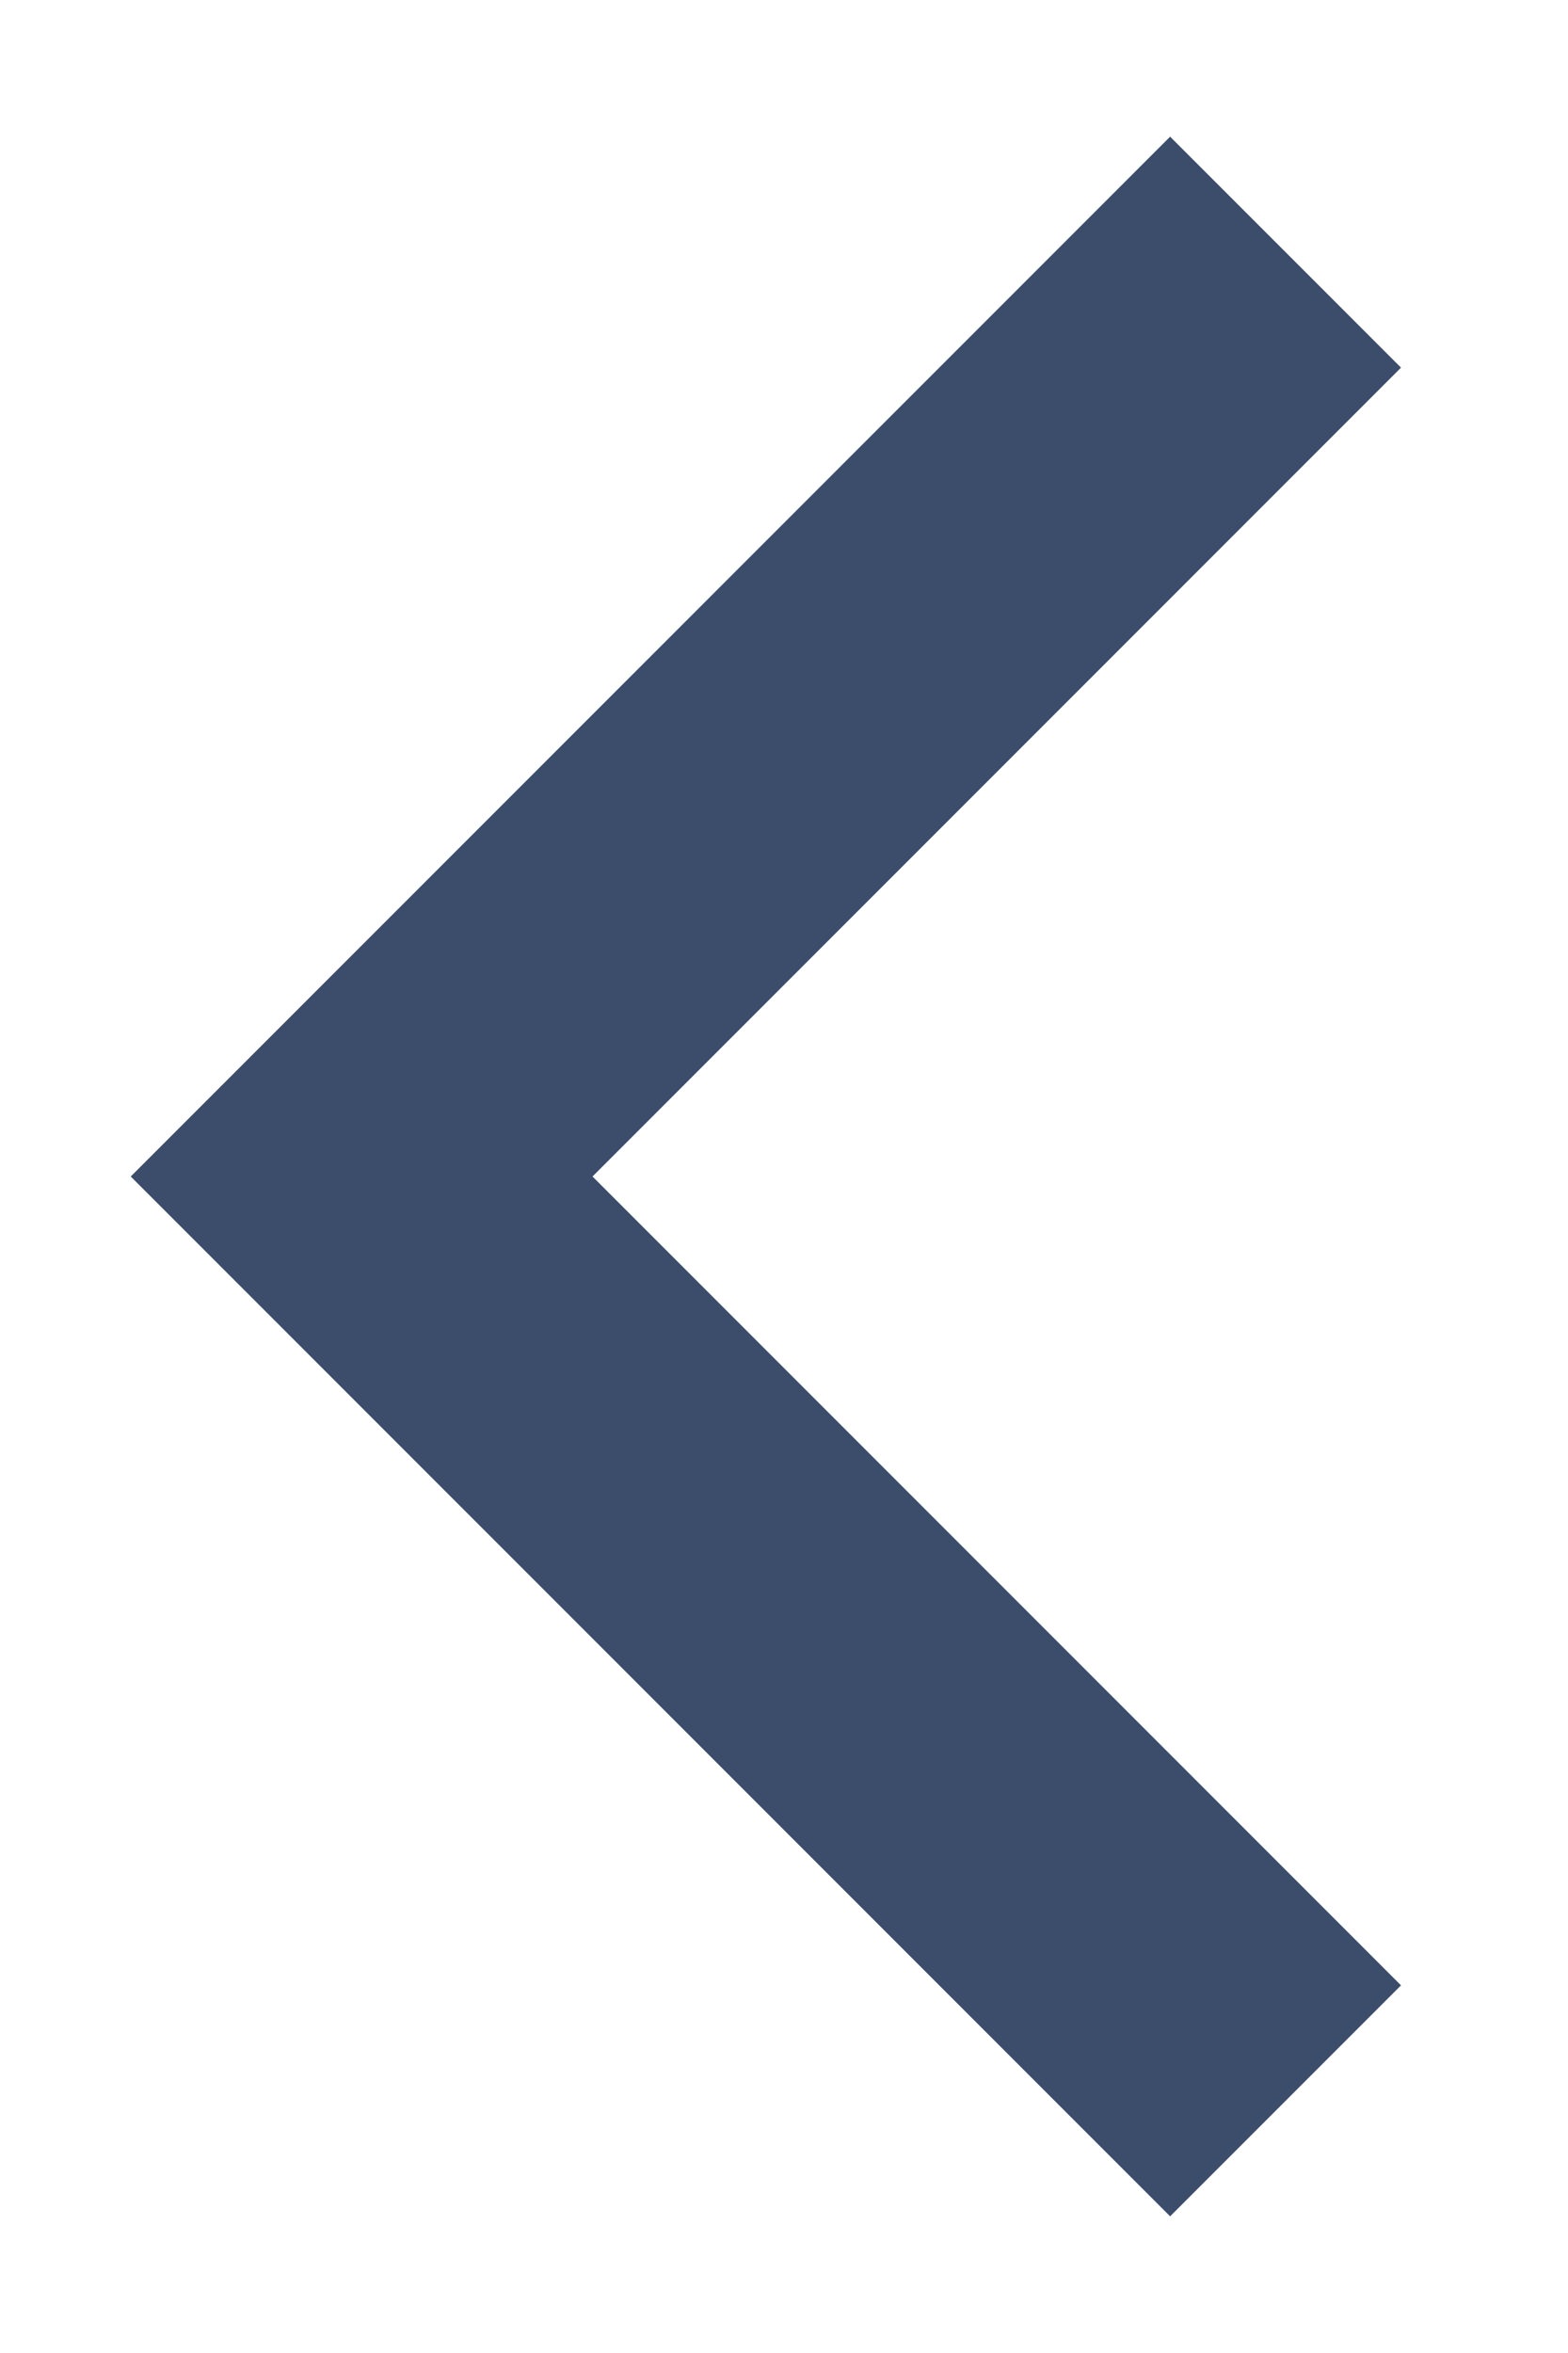<svg width="8" height="12" viewBox="0 0 8 12" fill="none" xmlns="http://www.w3.org/2000/svg">
<path d="M3.023 6L7.148 10.125L5.97 11.303L0.667 6L5.97 0.697L7.148 1.875L3.023 6Z" fill="#3C4D6B"/>
</svg>
